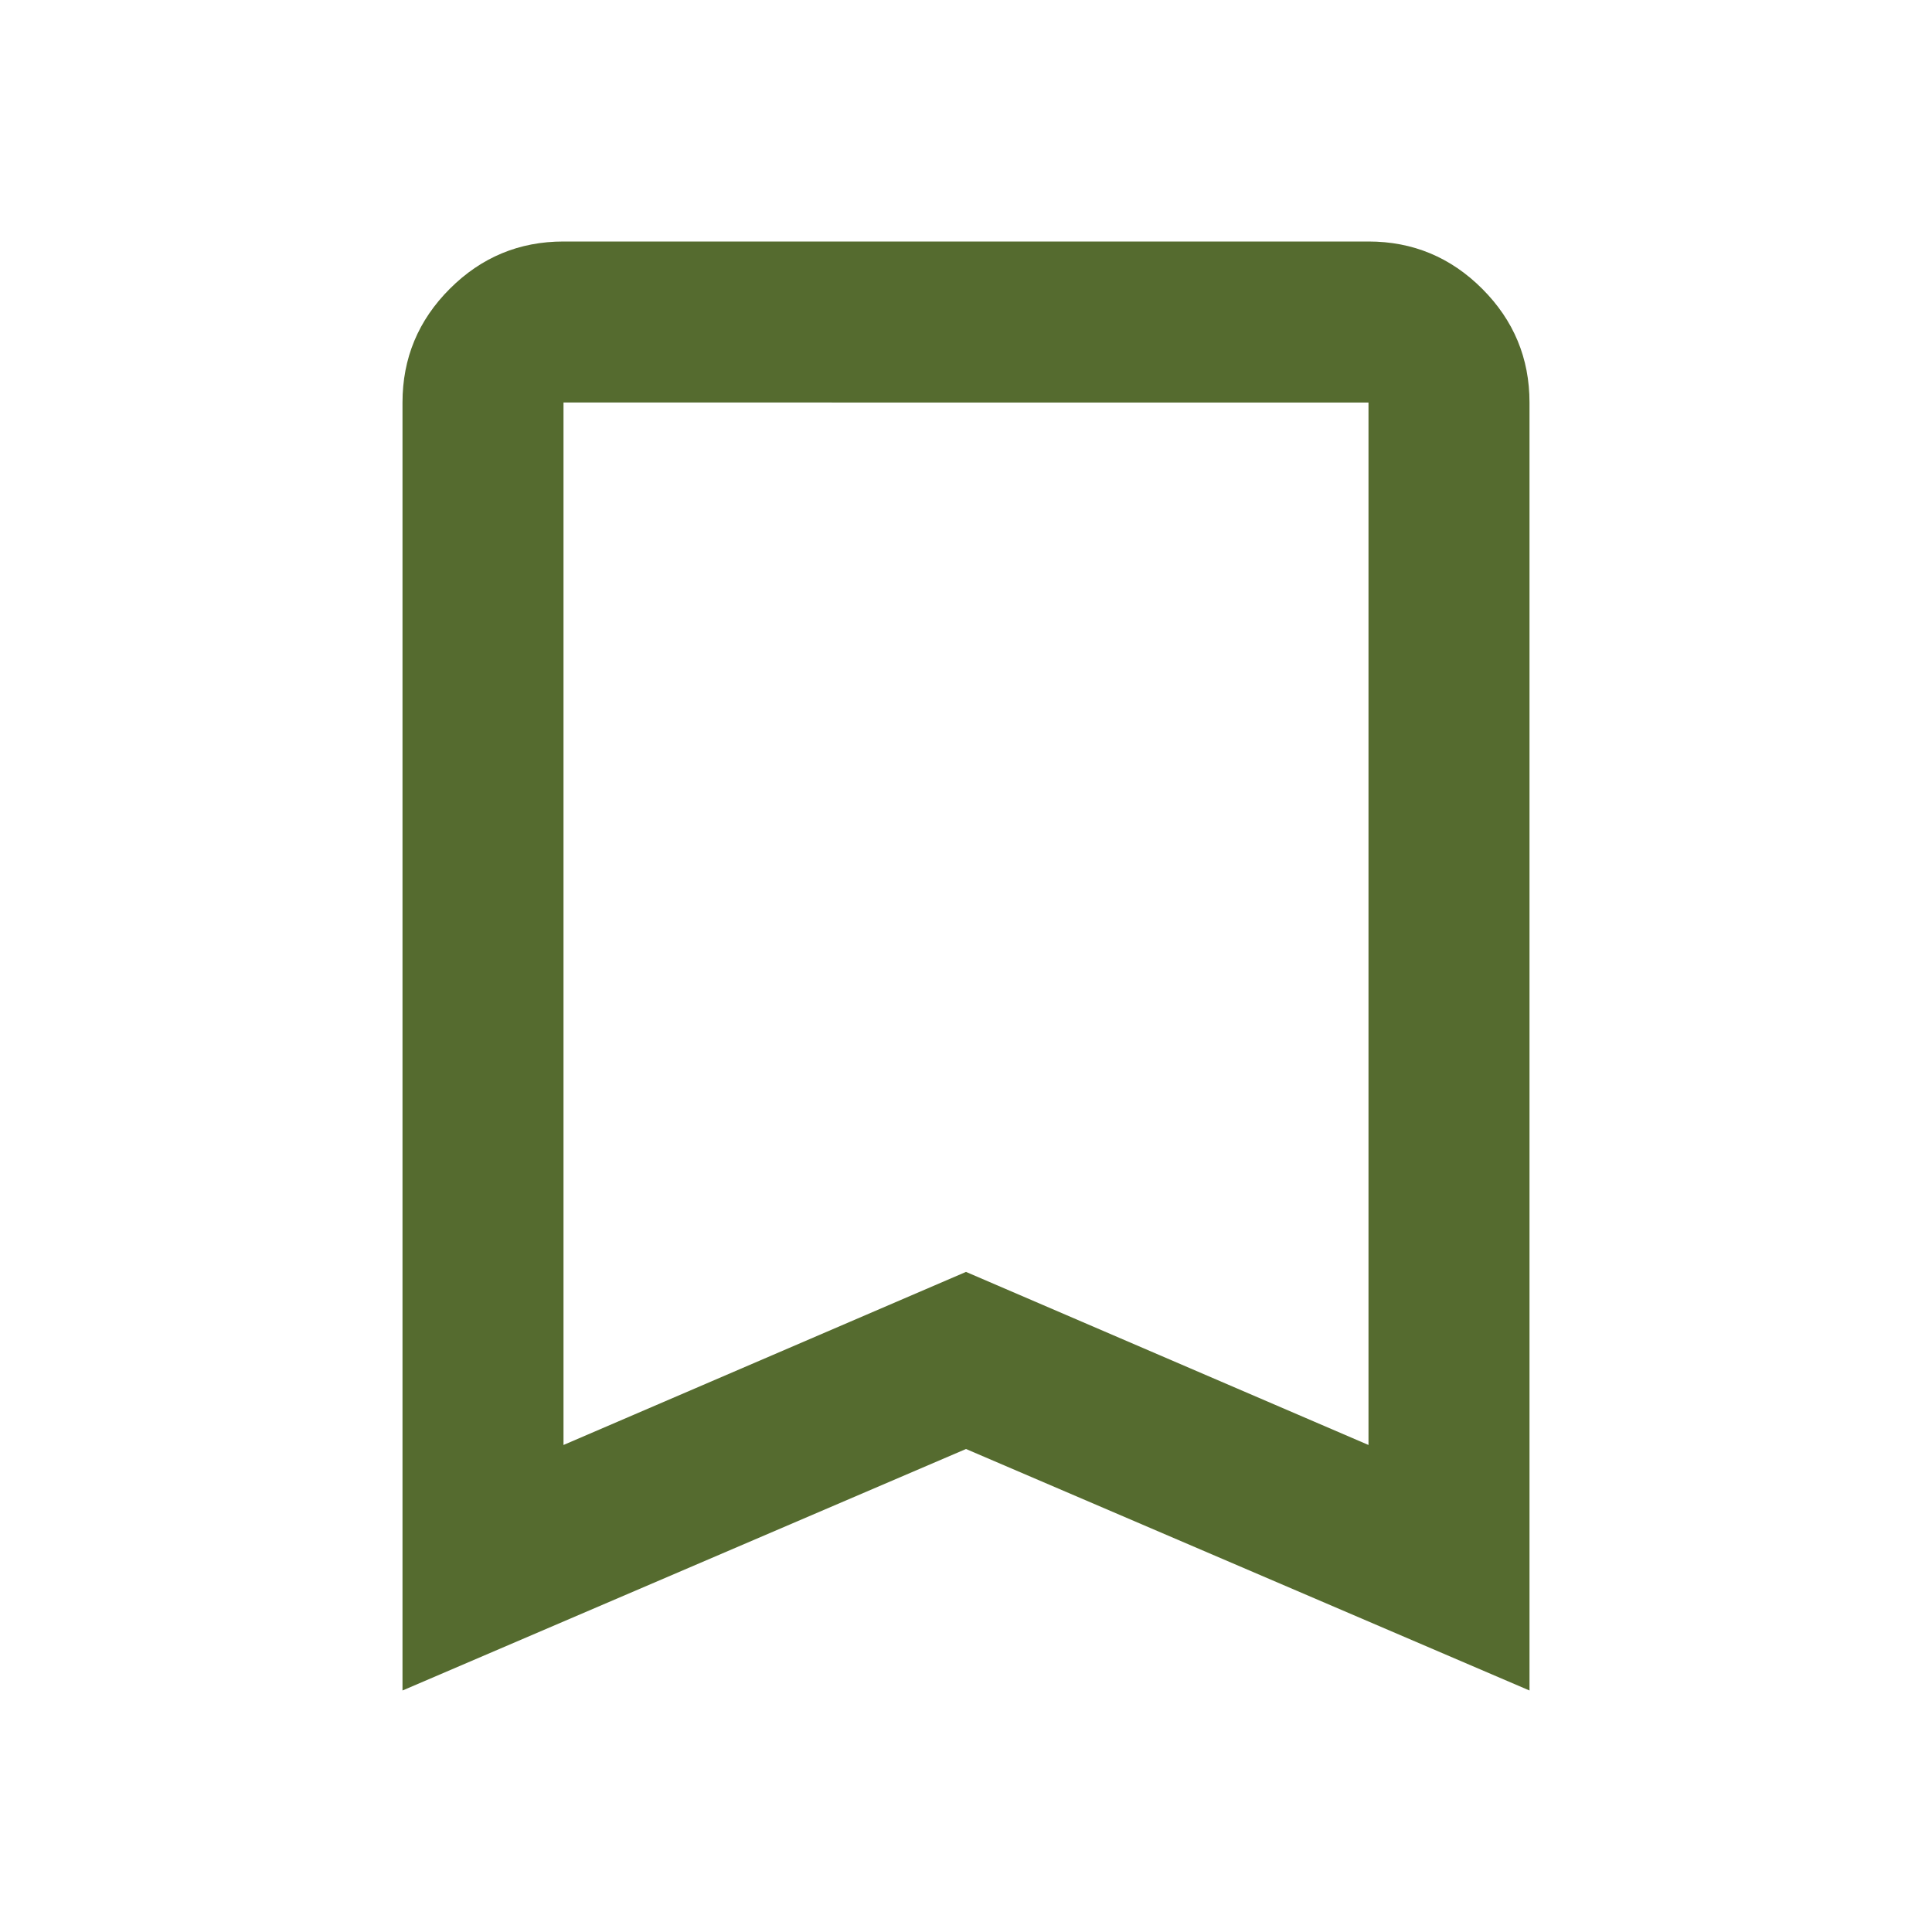 <svg xmlns="http://www.w3.org/2000/svg" height="24px" viewBox="0 -960 960 960" width="24px" fill="#556B2F"><path d="M200-120v-640q0-33 23.5-56.5T280-840h400q33 0 56.5 23.5T760-760v640L480-240 200-120Zm80-122 200-86 200 86v-518H280v518Zm0-518h400-400Z"/></svg>